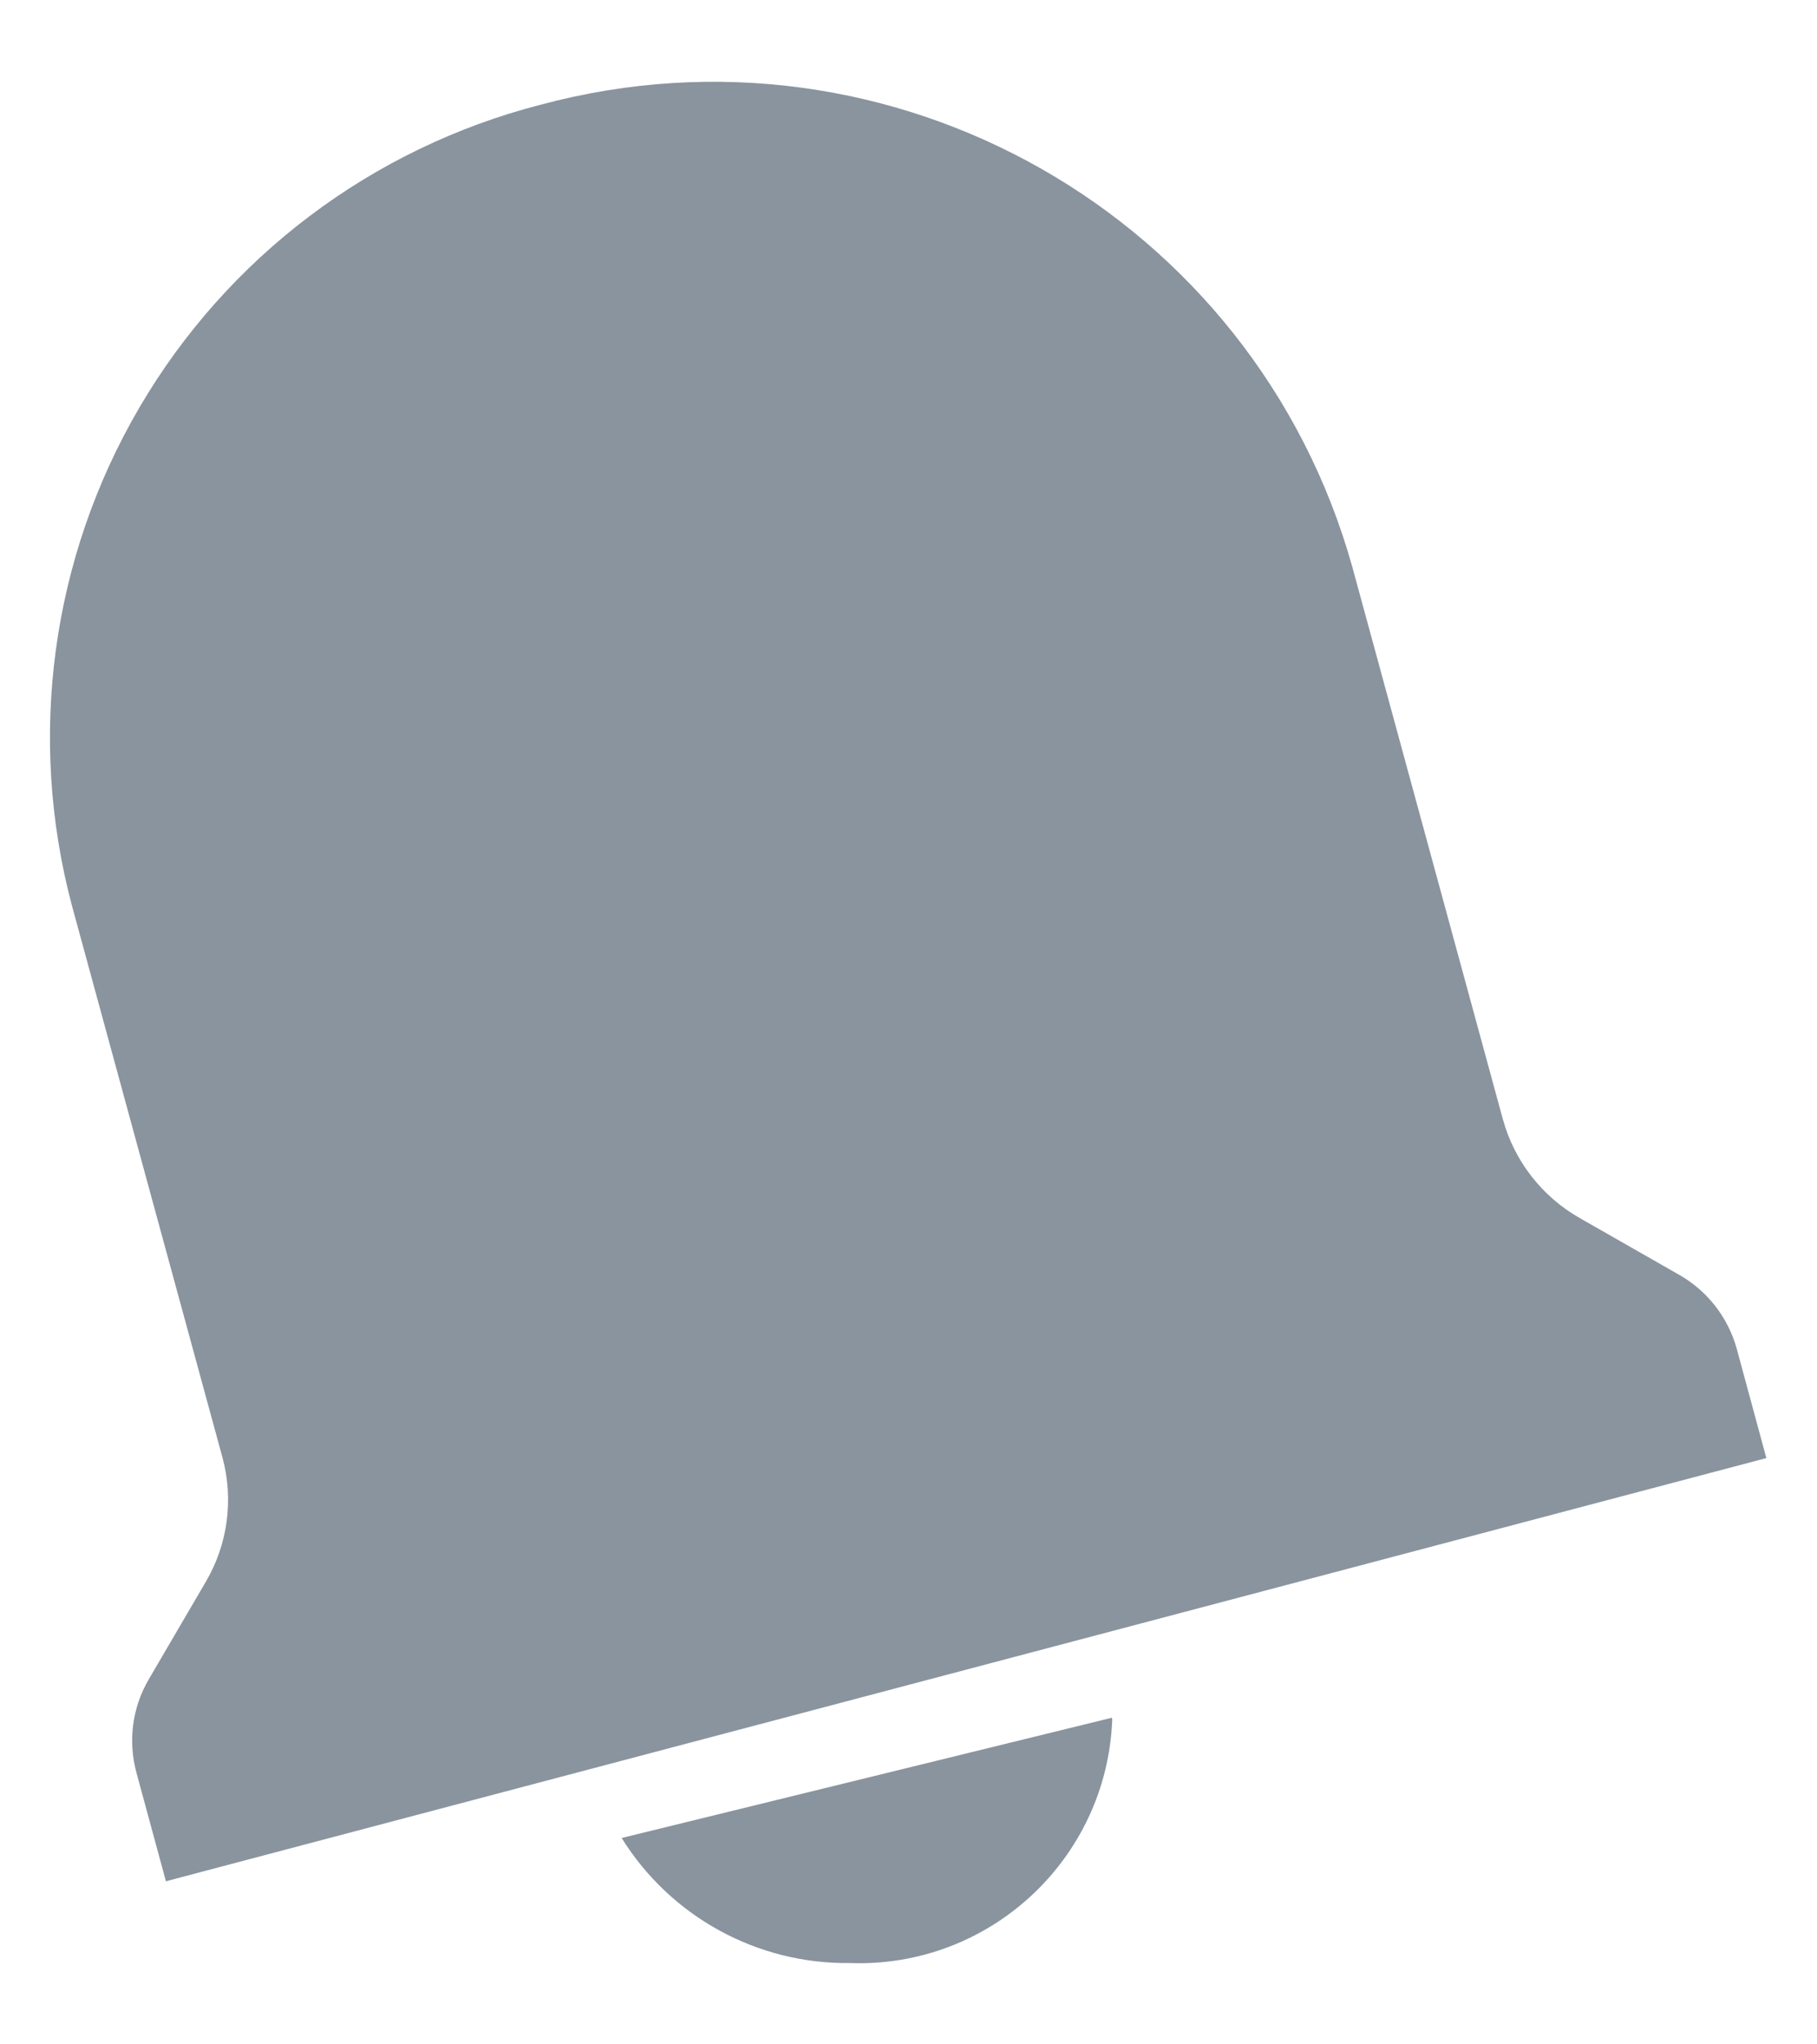 <?xml version="1.0" encoding="UTF-8"?>
<svg width="16px" height="18px" viewBox="0 0 16 18" version="1.1" xmlns="http://www.w3.org/2000/svg" xmlns:xlink="http://www.w3.org/1999/xlink">
    <!-- Generator: Sketch 51.3 (57544) - http://www.bohemiancoding.com/sketch -->
    <title>Budicon-Solid/Interface/notification-a</title>
    <desc>Created with Sketch.</desc>
    <defs></defs>
    <g id="Symbols" stroke="none" stroke-width="1" fill="none" fill-rule="evenodd" opacity="0.5">
        <g id="Header-Login" transform="translate(-1472, -41)" fill="#14293D" fill-rule="nonzero">
            <g id="Notivication-non-active" transform="translate(1471, 41)">
                <path d="M16.554,12.838 L2.461,16.564 L2.201,15.606 C2.126,15.329 2.165,15.033 2.31,14.786 L2.813,13.926 C3.006,13.596 3.059,13.202 2.959,12.833 L1.634,7.976 C1.239,6.493 1.452,4.914 2.227,3.589 C3.002,2.264 4.275,1.304 5.761,0.922 C8.858,0.089 12.047,1.907 12.909,4.995 L14.233,9.852 C14.334,10.222 14.579,10.537 14.913,10.726 L15.784,11.223 C16.035,11.365 16.218,11.601 16.294,11.878 L16.554,12.838 Z M6.474,16.183 C6.905,16.876 7.667,17.294 8.483,17.284 C9.712,17.329 10.745,16.372 10.794,15.143 C10.794,15.136 10.792,15.131 10.792,15.124 L6.474,16.183 Z" id="Shape"></path>
            </g>
        </g>
    </g>
</svg>